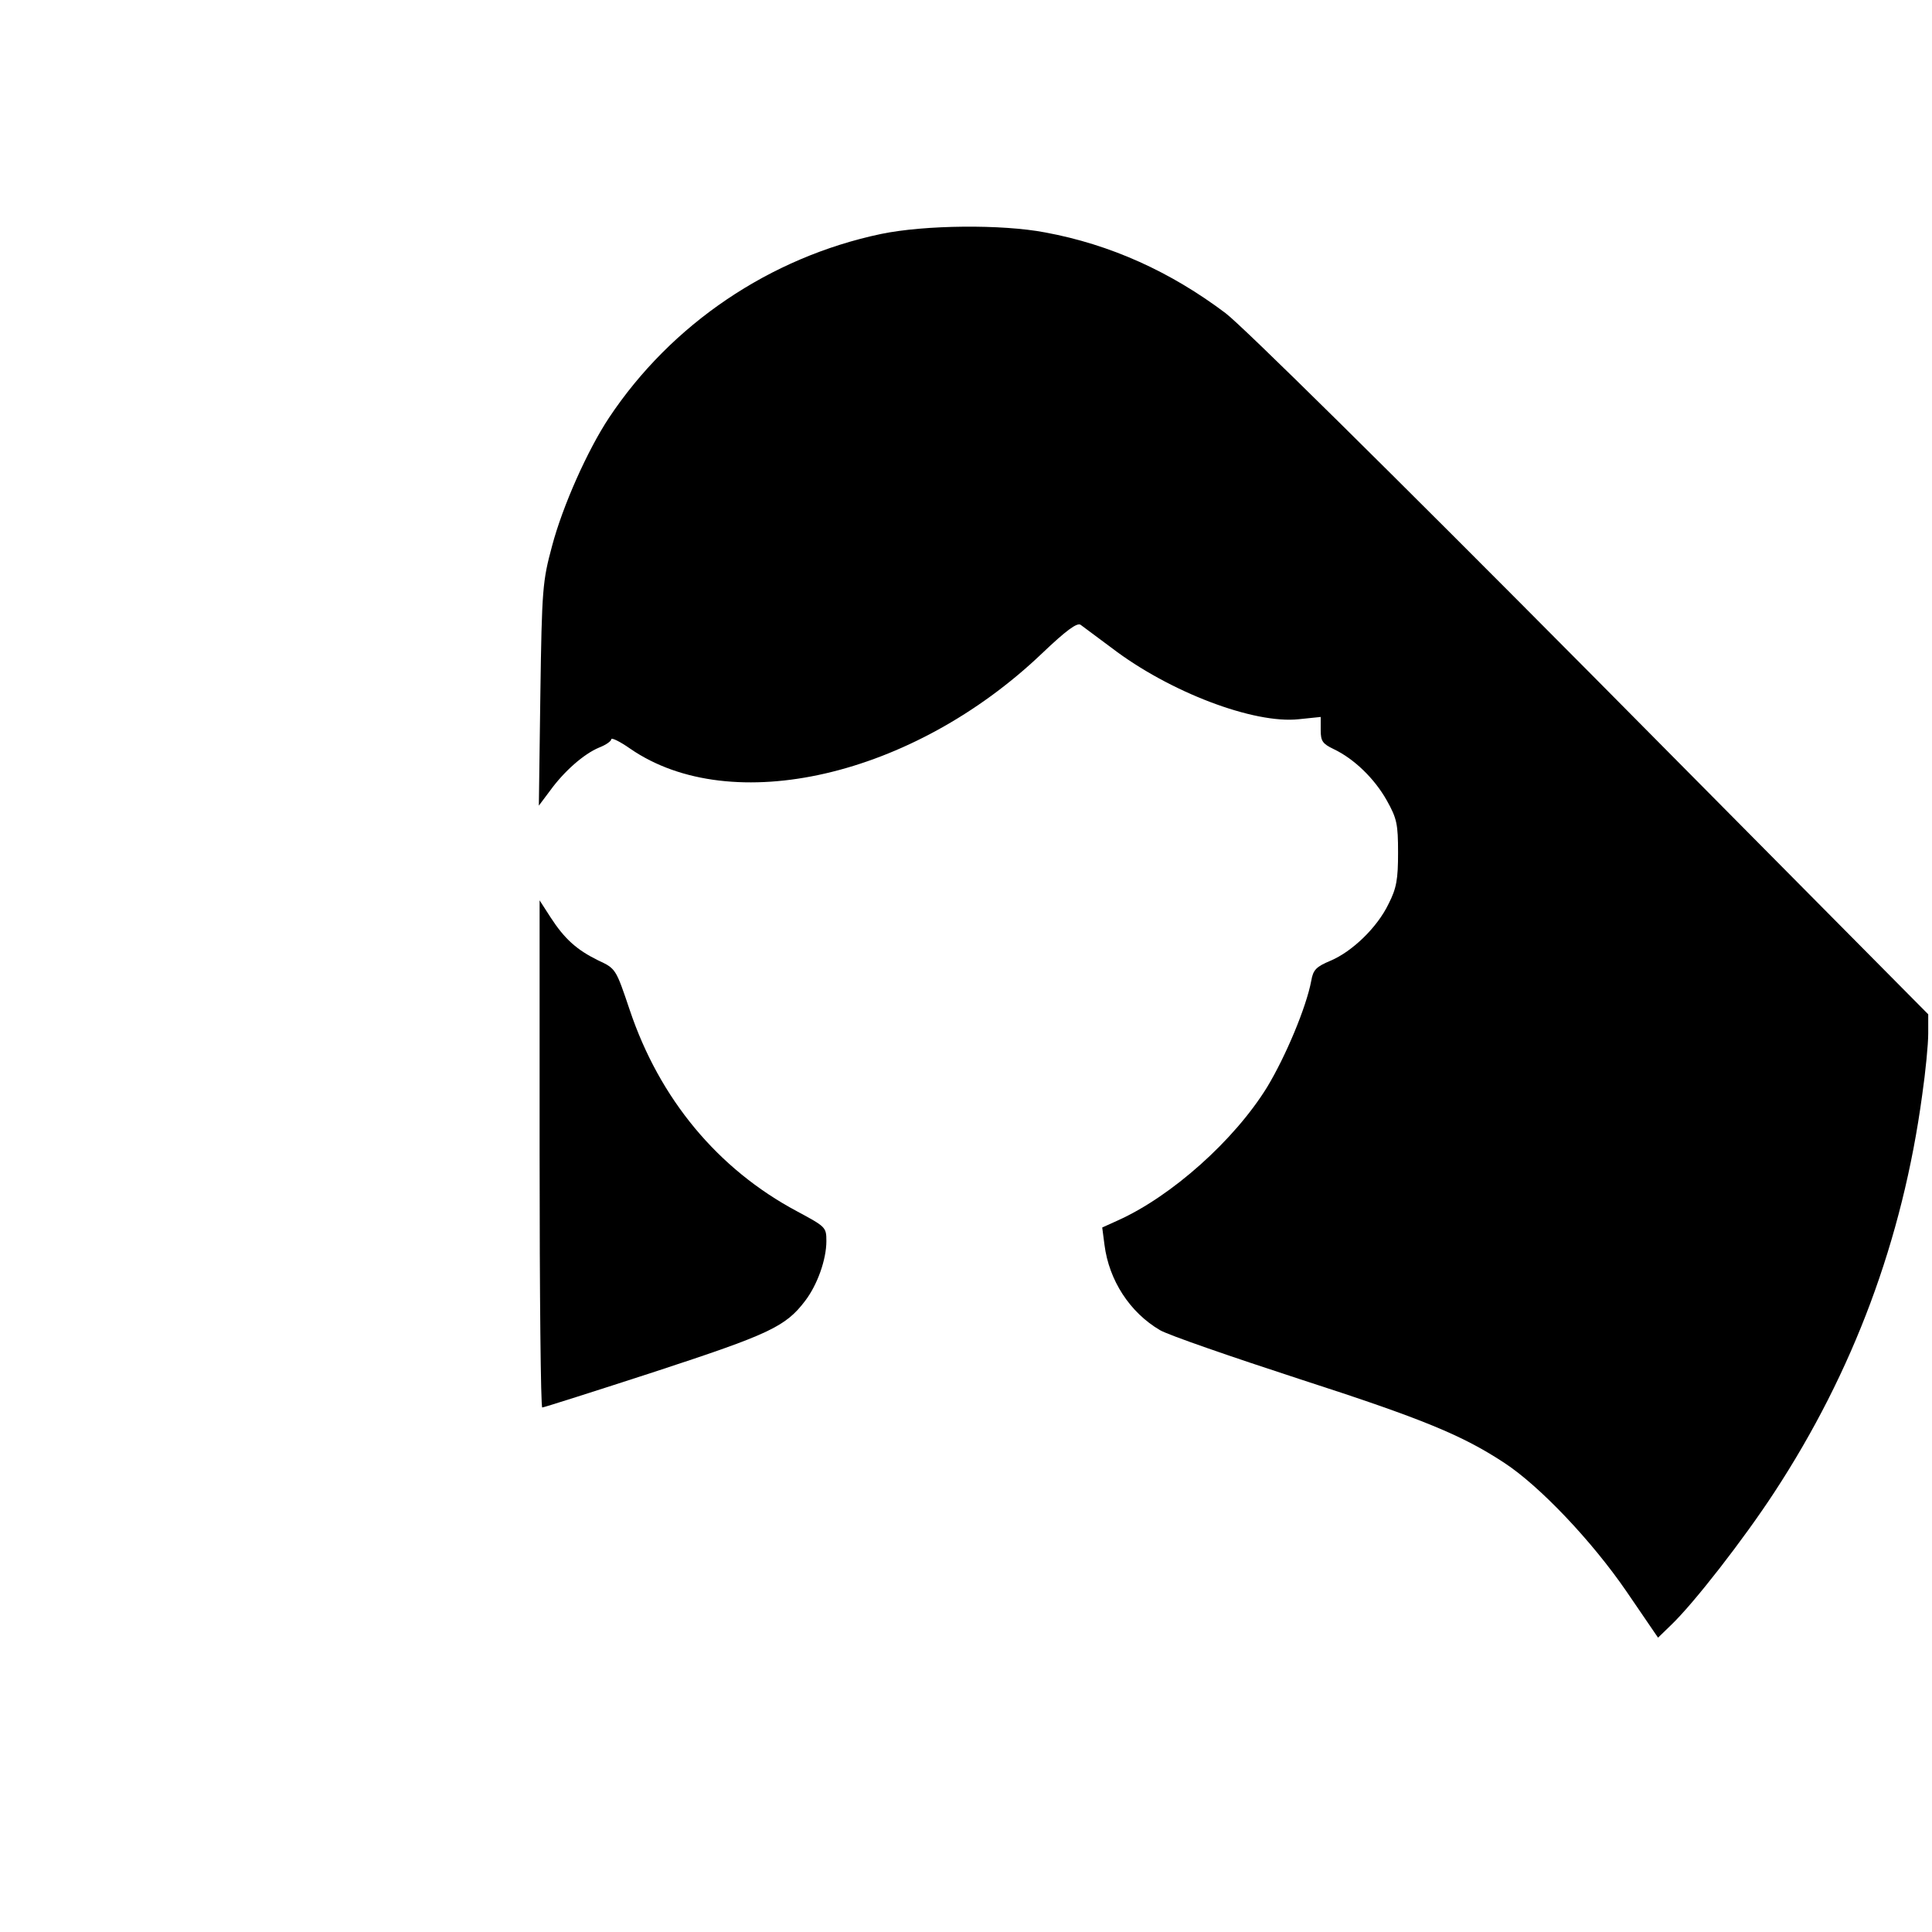 <?xml version="1.0" standalone="no"?>
<!DOCTYPE svg PUBLIC "-//W3C//DTD SVG 20010904//EN"
 "http://www.w3.org/TR/2001/REC-SVG-20010904/DTD/svg10.dtd">
<svg version="1.0" xmlns="http://www.w3.org/2000/svg"
 width="512pt" height="512pt" viewBox="0 0 512 512"
 preserveAspectRatio="xMidYMid meet">

<g transform="translate(0,512) scale(0.1,-0.1)"
fill="#000000" stroke="none">
<path d="M2335 4500 c-295 -62 -556 -239 -721 -487 -57 -86 -123 -234 -151
-340 -25 -93 -27 -112 -31 -393 l-4 -295 30 40 c37 51 89 97 130 114 18 7 32
17 32 22 0 5 23 -6 50 -25 268 -185 749 -74 1091 252 65 62 94 83 103 76 7 -5
44 -33 82 -61 153 -117 377 -202 496 -189 l58 6 0 -35 c0 -29 5 -36 34 -50 55
-26 109 -79 141 -136 27 -48 30 -63 30 -139 0 -70 -4 -94 -25 -135 -30 -63
-97 -127 -154 -151 -38 -16 -46 -24 -51 -53 -13 -70 -68 -201 -117 -282 -87
-141 -253 -289 -395 -353 l-42 -19 6 -46 c12 -94 67 -179 147 -226 22 -13 190
-71 371 -130 328 -106 431 -149 542 -222 93 -61 231 -206 323 -340 l84 -123
34 33 c60 57 193 228 274 352 209 319 340 669 392 1053 9 62 16 135 16 163 l0
51 -892 900 c-535 539 -924 923 -970 958 -146 110 -305 182 -478 214 -115 22
-319 20 -435 -4z"/>
<path d="M1430 2062 c0 -370 3 -672 7 -672 4 0 139 43 299 95 302 99 346 119
398 188 32 42 56 109 56 158 0 37 -2 38 -78 79 -210 112 -364 298 -443 533
-37 110 -37 110 -84 132 -57 28 -89 57 -126 114 l-29 45 0 -672z"/>
</g>
</svg>
